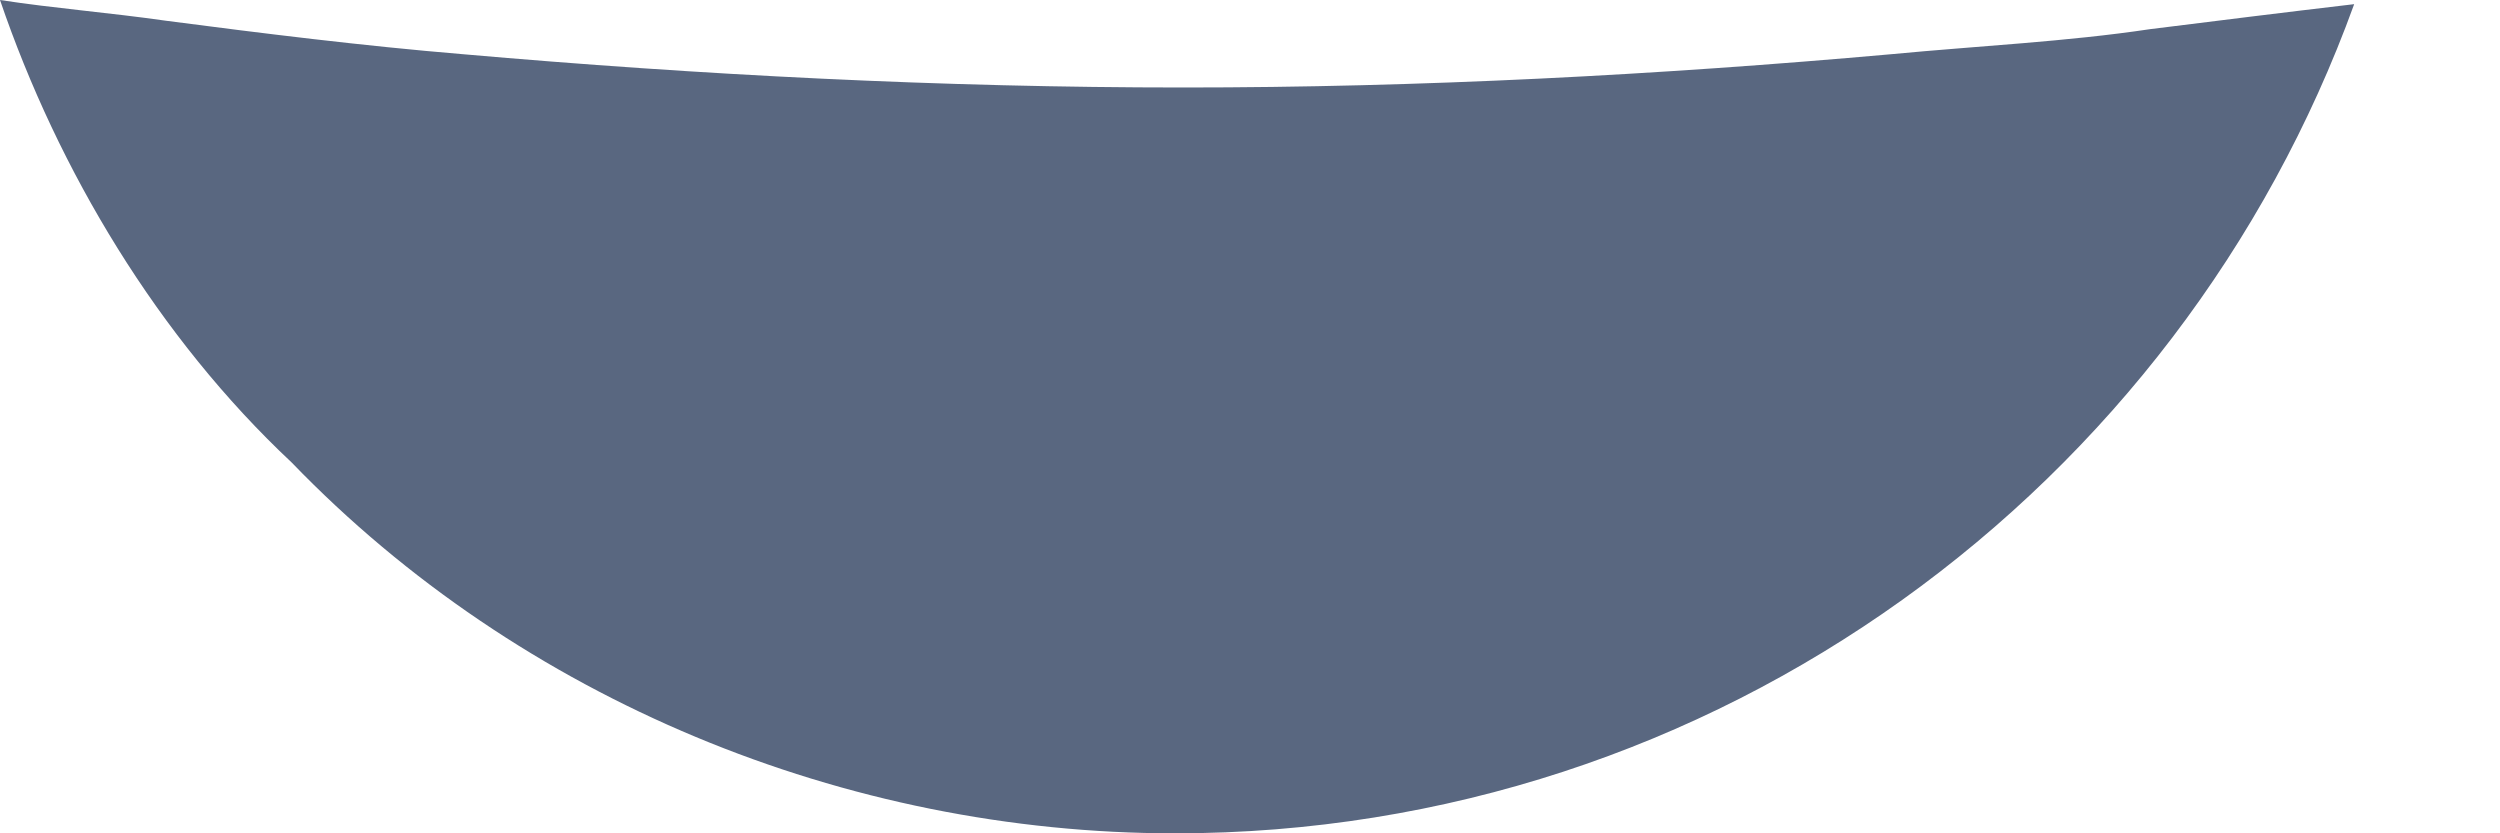 <svg width="6" height="2" viewBox="0 0 6 2" fill="none" xmlns="http://www.w3.org/2000/svg">
<path d="M5.65 0.01C5.23 1.17 4.12 2 2.82 2C2.03 2 1.25 1.68 0.7 1.11C0.38 0.81 0.14 0.41 0 0C0.13 0.02 0.26 0.03 0.4 0.05C0.63 0.08 0.87 0.11 1.11 0.13C1.68 0.18 2.26 0.21 2.84 0.21C3.41 0.21 3.98 0.18 4.54 0.13C4.75 0.11 4.96 0.1 5.16 0.07C5.32 0.05 5.48 0.03 5.65 0.01Z" fill="#596780"/>
</svg>
